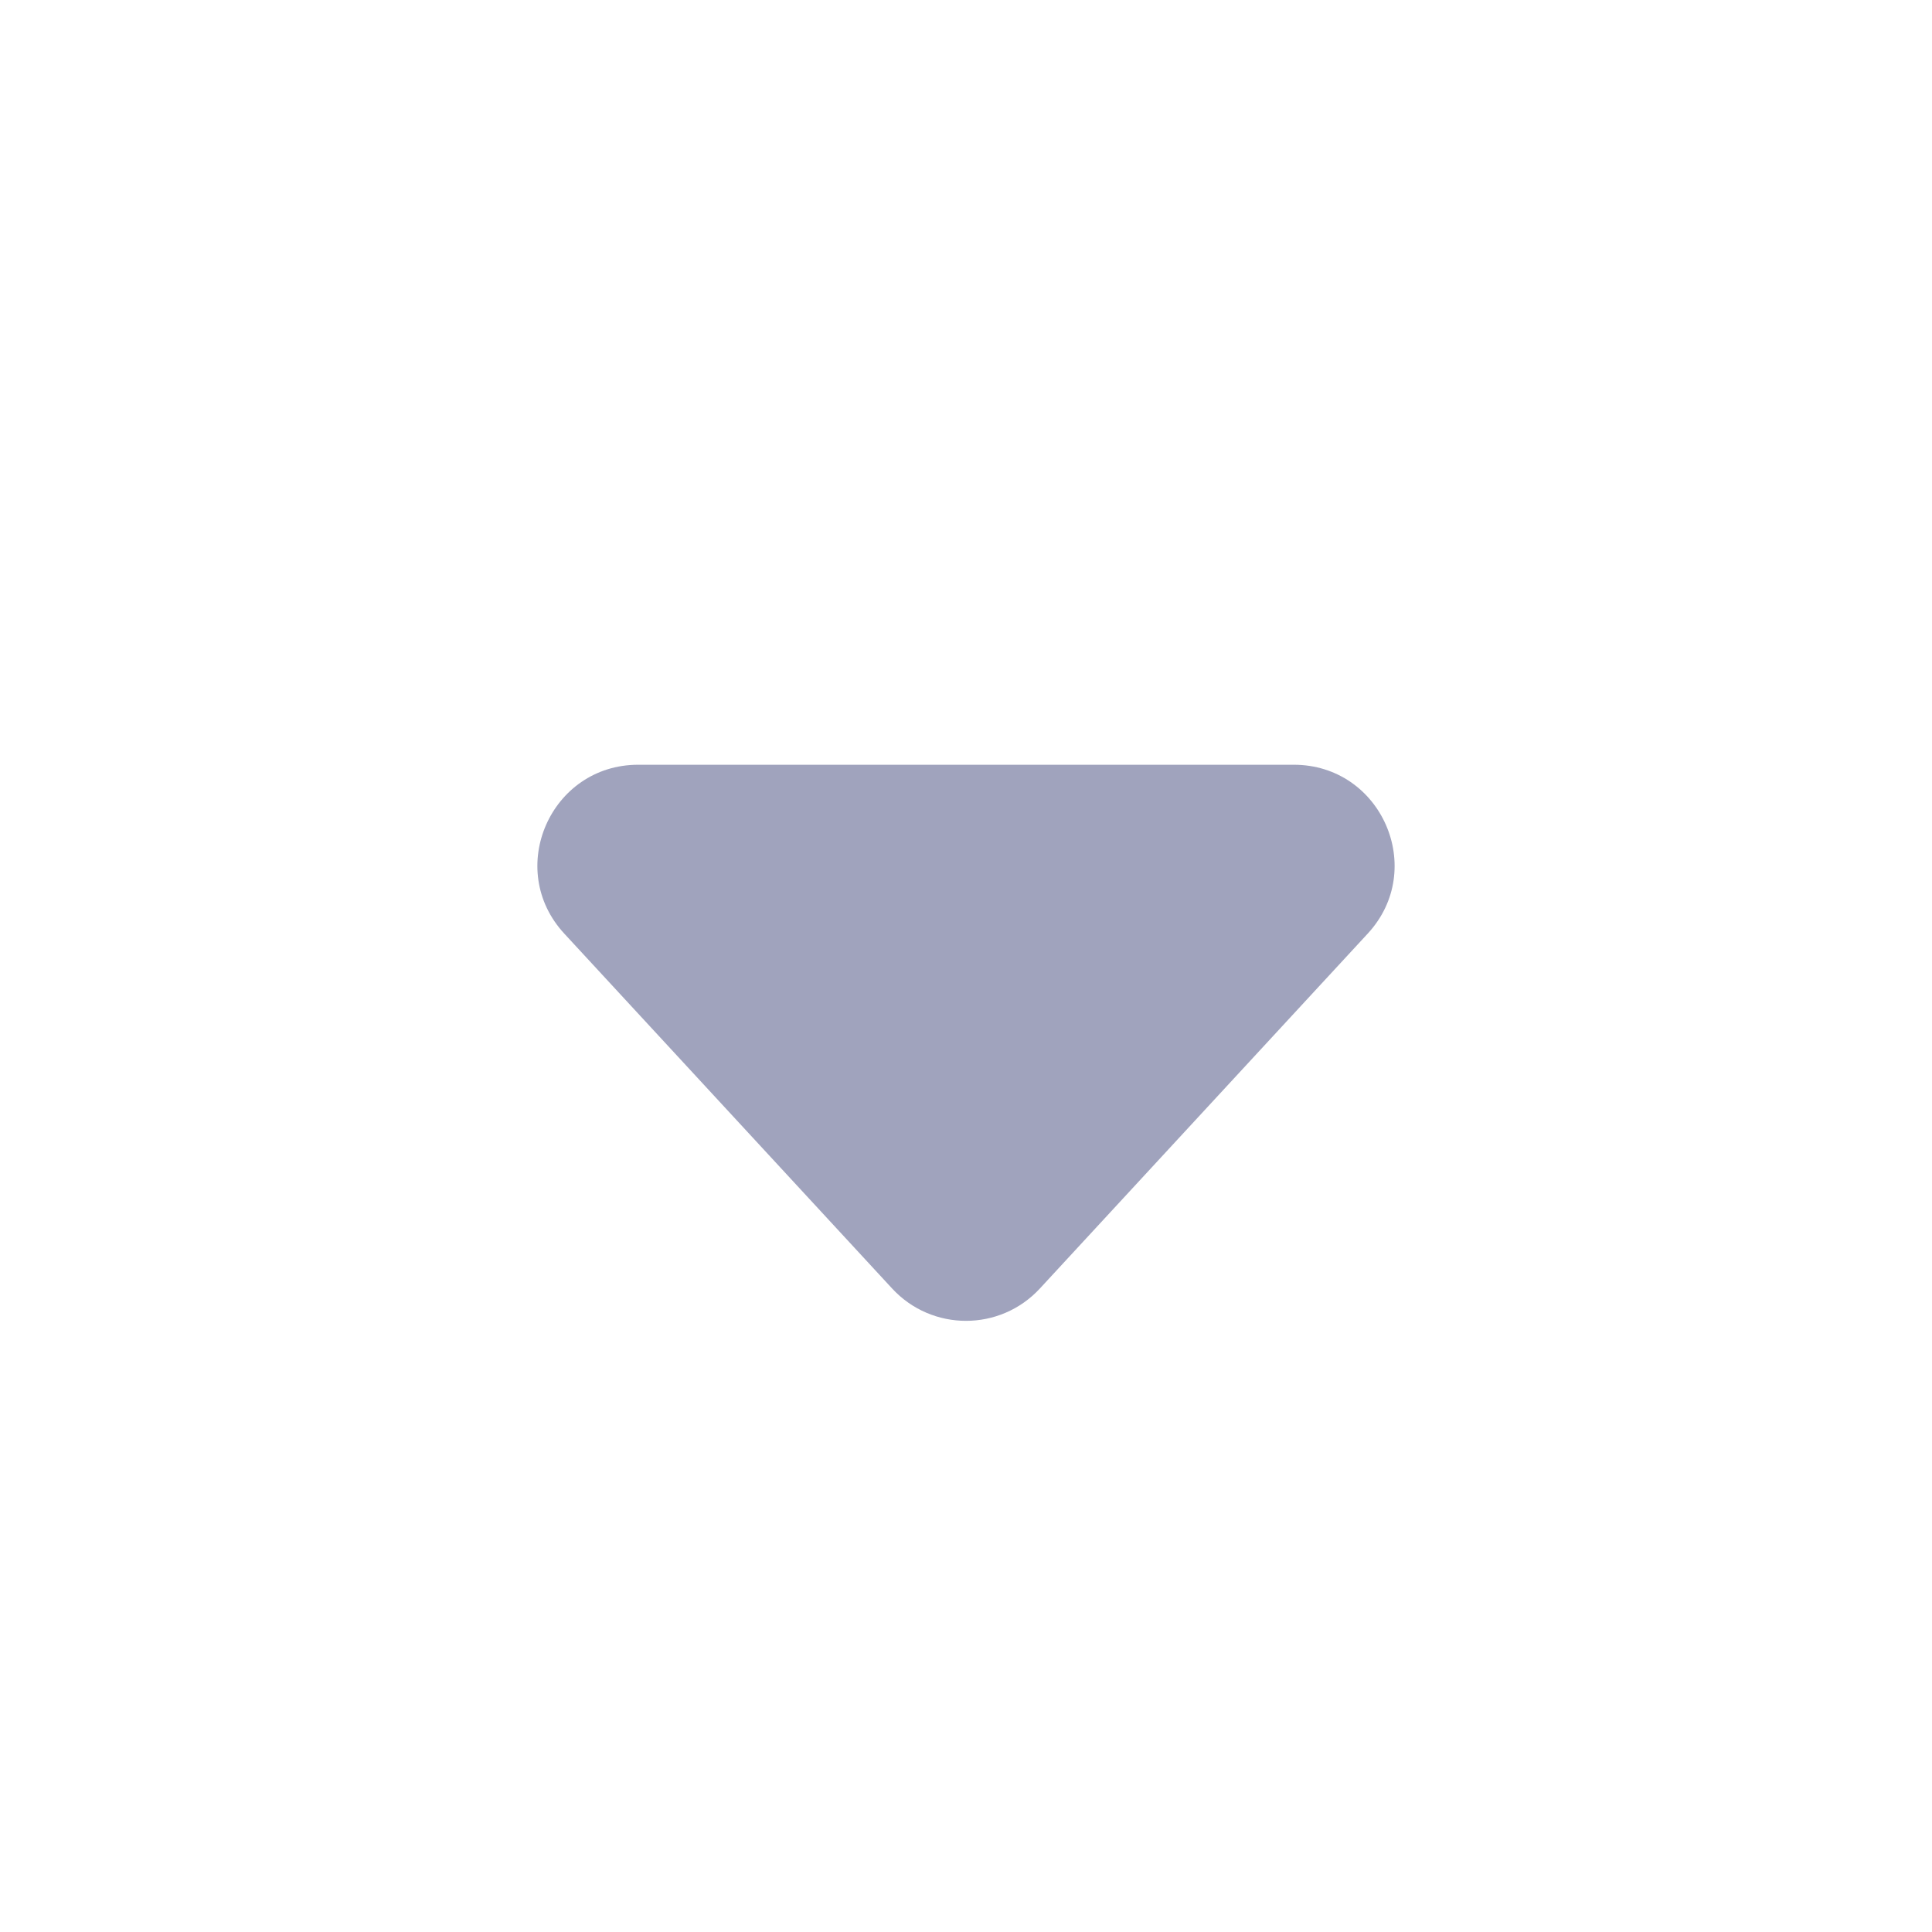 <svg width="24" height="24" viewBox="0 0 24 24" fill="none" xmlns="http://www.w3.org/2000/svg">
<path d="M12.918 16.006C12.423 16.542 11.577 16.542 11.082 16.006L7.01 11.598C6.27 10.798 6.838 9.5 7.928 9.5L16.072 9.5C17.162 9.5 17.73 10.798 16.99 11.598L12.918 16.006Z" fill="#A0A3BD"/>
</svg>
